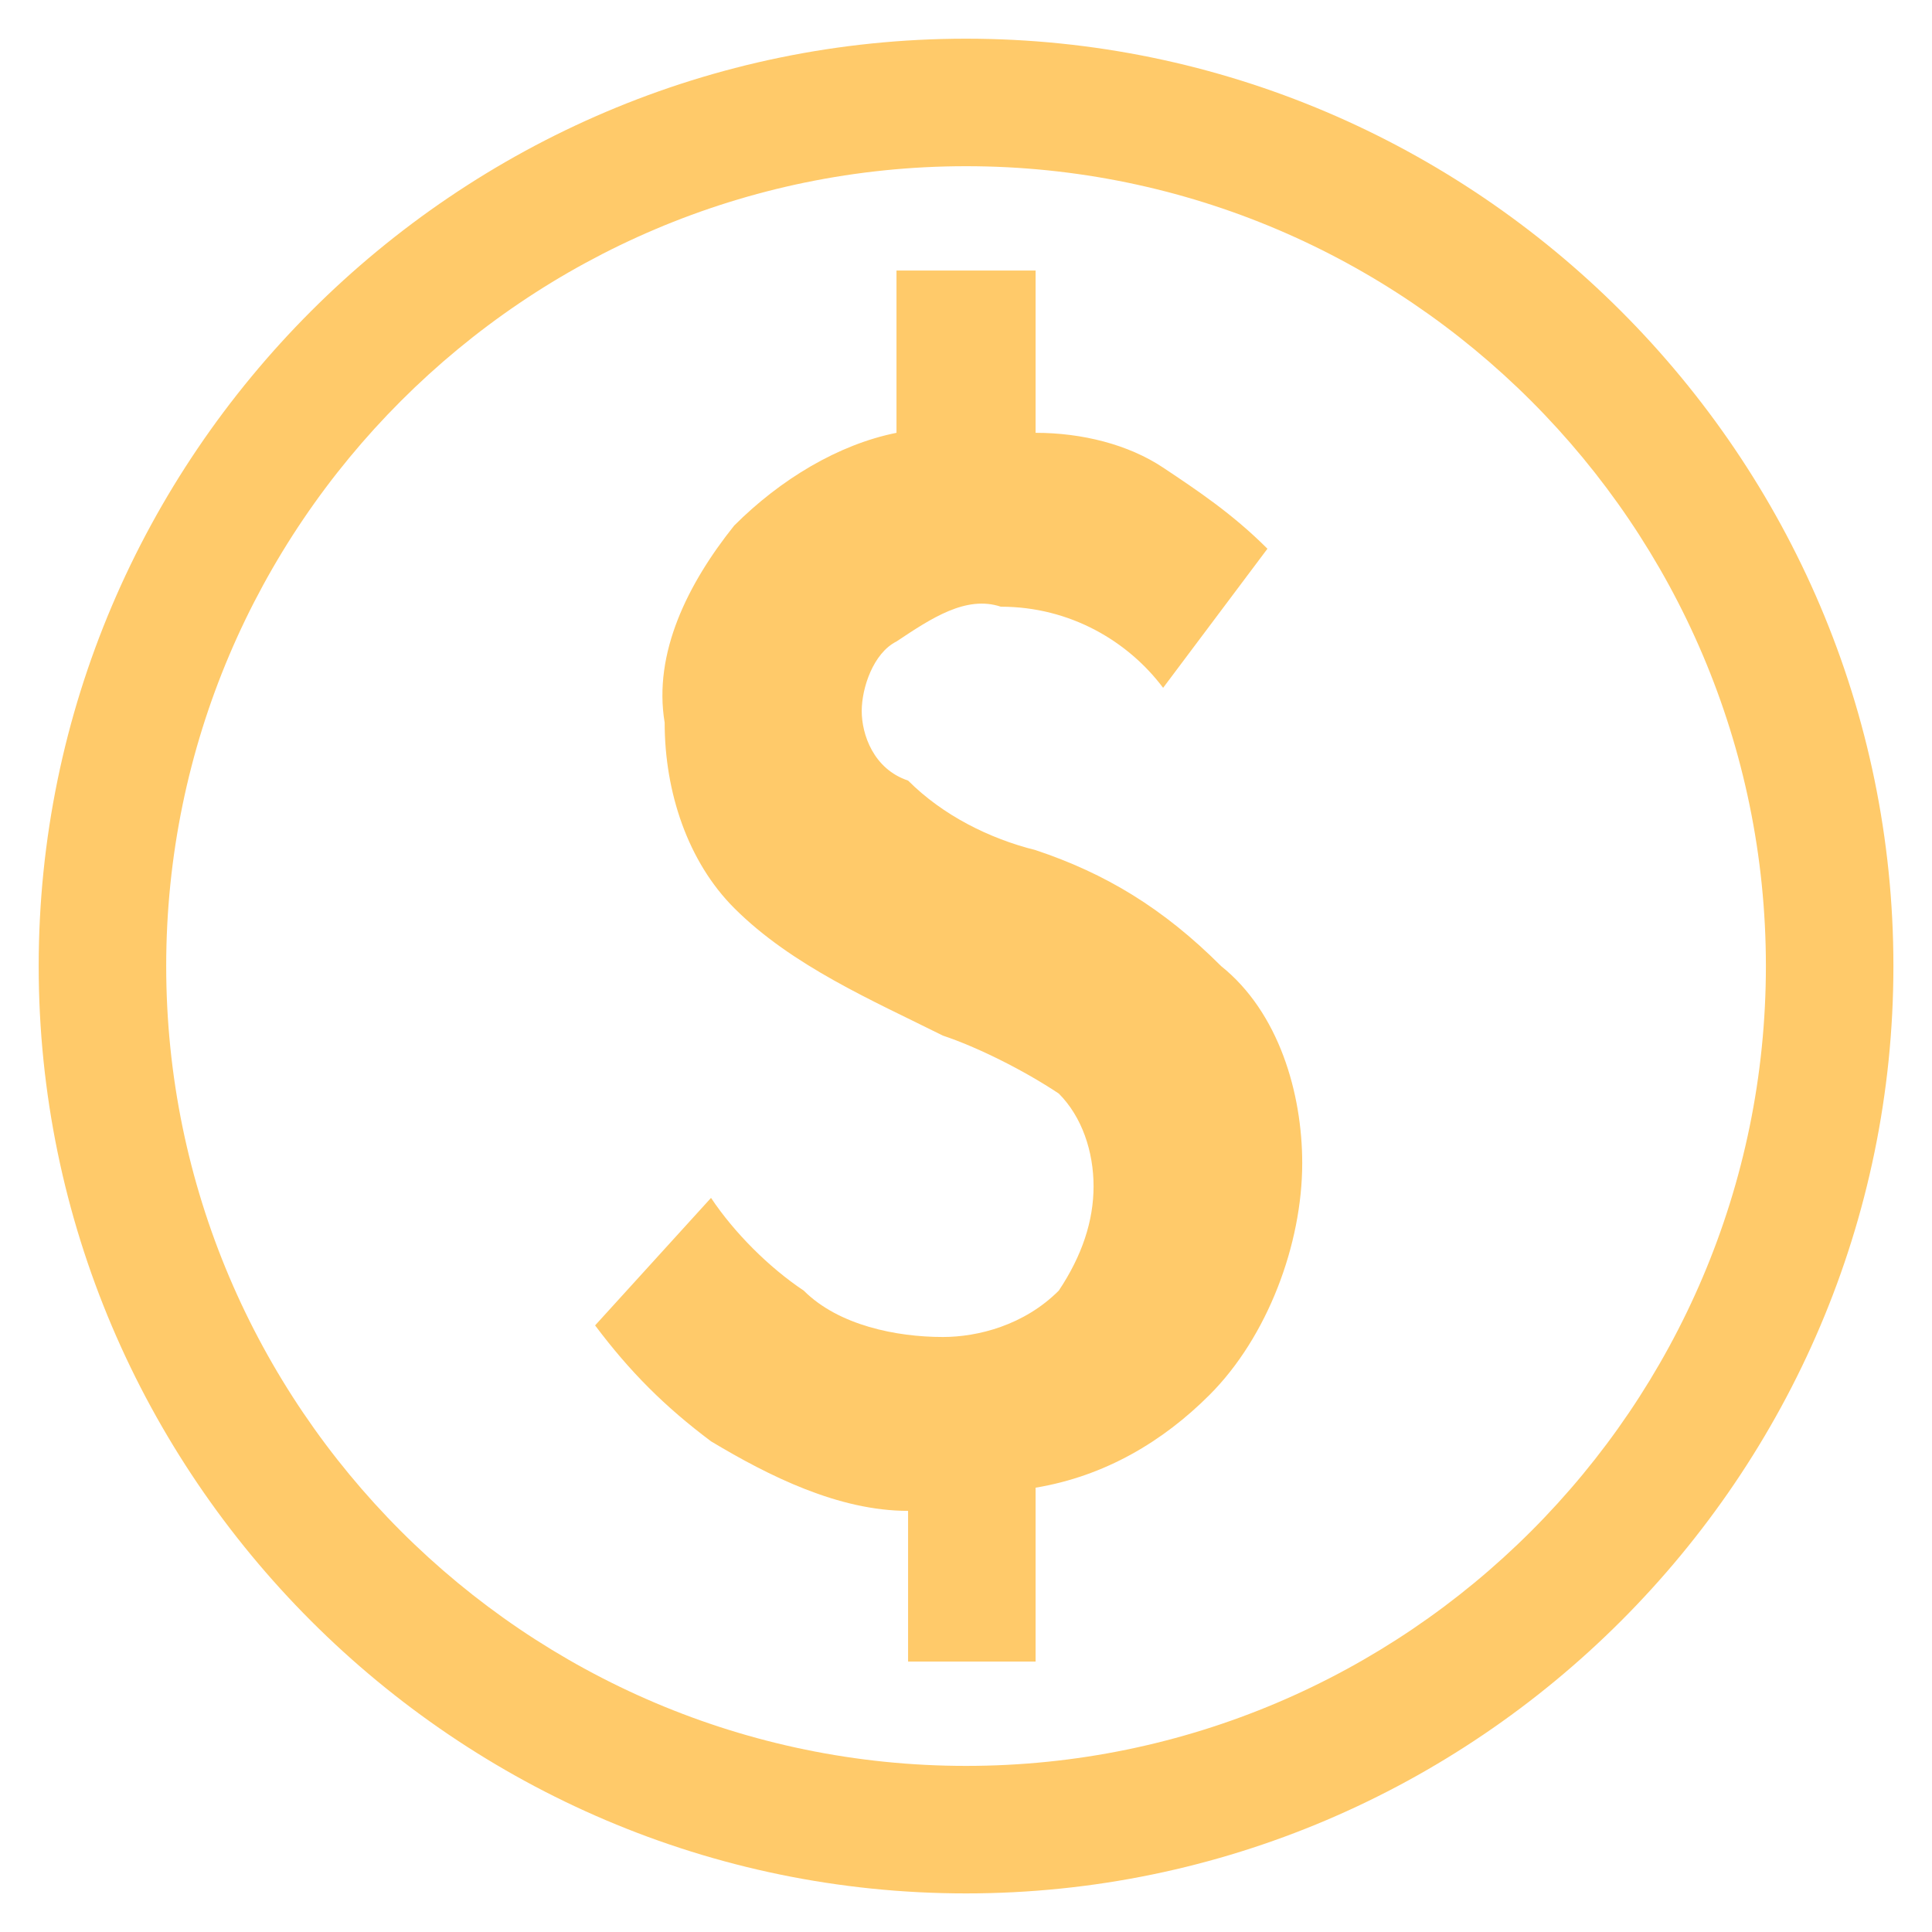 <svg width="40" height="40" viewBox="0 0 40 40" fill="none" xmlns="http://www.w3.org/2000/svg">
<path d="M21.441 17.601C20.481 17.361 19.521 16.881 18.801 16.161C18.081 15.921 17.841 15.201 17.841 14.721C17.841 14.241 18.081 13.521 18.561 13.281C19.281 12.801 20.001 12.321 20.721 12.561C22.161 12.561 23.361 13.281 24.081 14.241L26.241 11.361C25.521 10.641 24.801 10.161 24.081 9.681C23.361 9.201 22.401 8.961 21.441 8.961V5.601H18.561V8.961C17.361 9.201 16.161 9.921 15.201 10.881C14.241 12.081 13.521 13.521 13.761 14.961C13.761 16.401 14.241 17.841 15.201 18.801C16.401 20.001 18.081 20.721 19.521 21.441C20.241 21.681 21.201 22.161 21.921 22.641C22.401 23.121 22.641 23.841 22.641 24.561C22.641 25.281 22.401 26.001 21.921 26.721C21.201 27.441 20.241 27.681 19.521 27.681C18.561 27.681 17.361 27.441 16.641 26.721C15.921 26.241 15.201 25.521 14.721 24.801L12.321 27.441C13.041 28.401 13.761 29.121 14.721 29.841C15.921 30.561 17.361 31.281 18.801 31.281V34.401H21.441V30.801C22.881 30.561 24.081 29.841 25.041 28.881C26.241 27.681 26.961 25.761 26.961 24.081C26.961 22.641 26.481 20.961 25.281 20.001C24.081 18.801 22.881 18.081 21.441 17.601V17.601ZM20.001 0.801C9.441 0.801 0.801 9.441 0.801 20.001C0.801 30.561 9.441 39.201 20.001 39.201C30.561 39.201 39.201 30.561 39.201 20.001C39.201 9.441 30.561 0.801 20.001 0.801ZM20.001 36.561C10.881 36.561 3.441 29.121 3.441 20.001C3.441 10.881 10.881 3.441 20.001 3.441C29.121 3.441 36.561 10.881 36.561 20.001C36.561 29.121 29.121 36.561 20.001 36.561V36.561Z" fill="#FFCA6A"/>
</svg>
